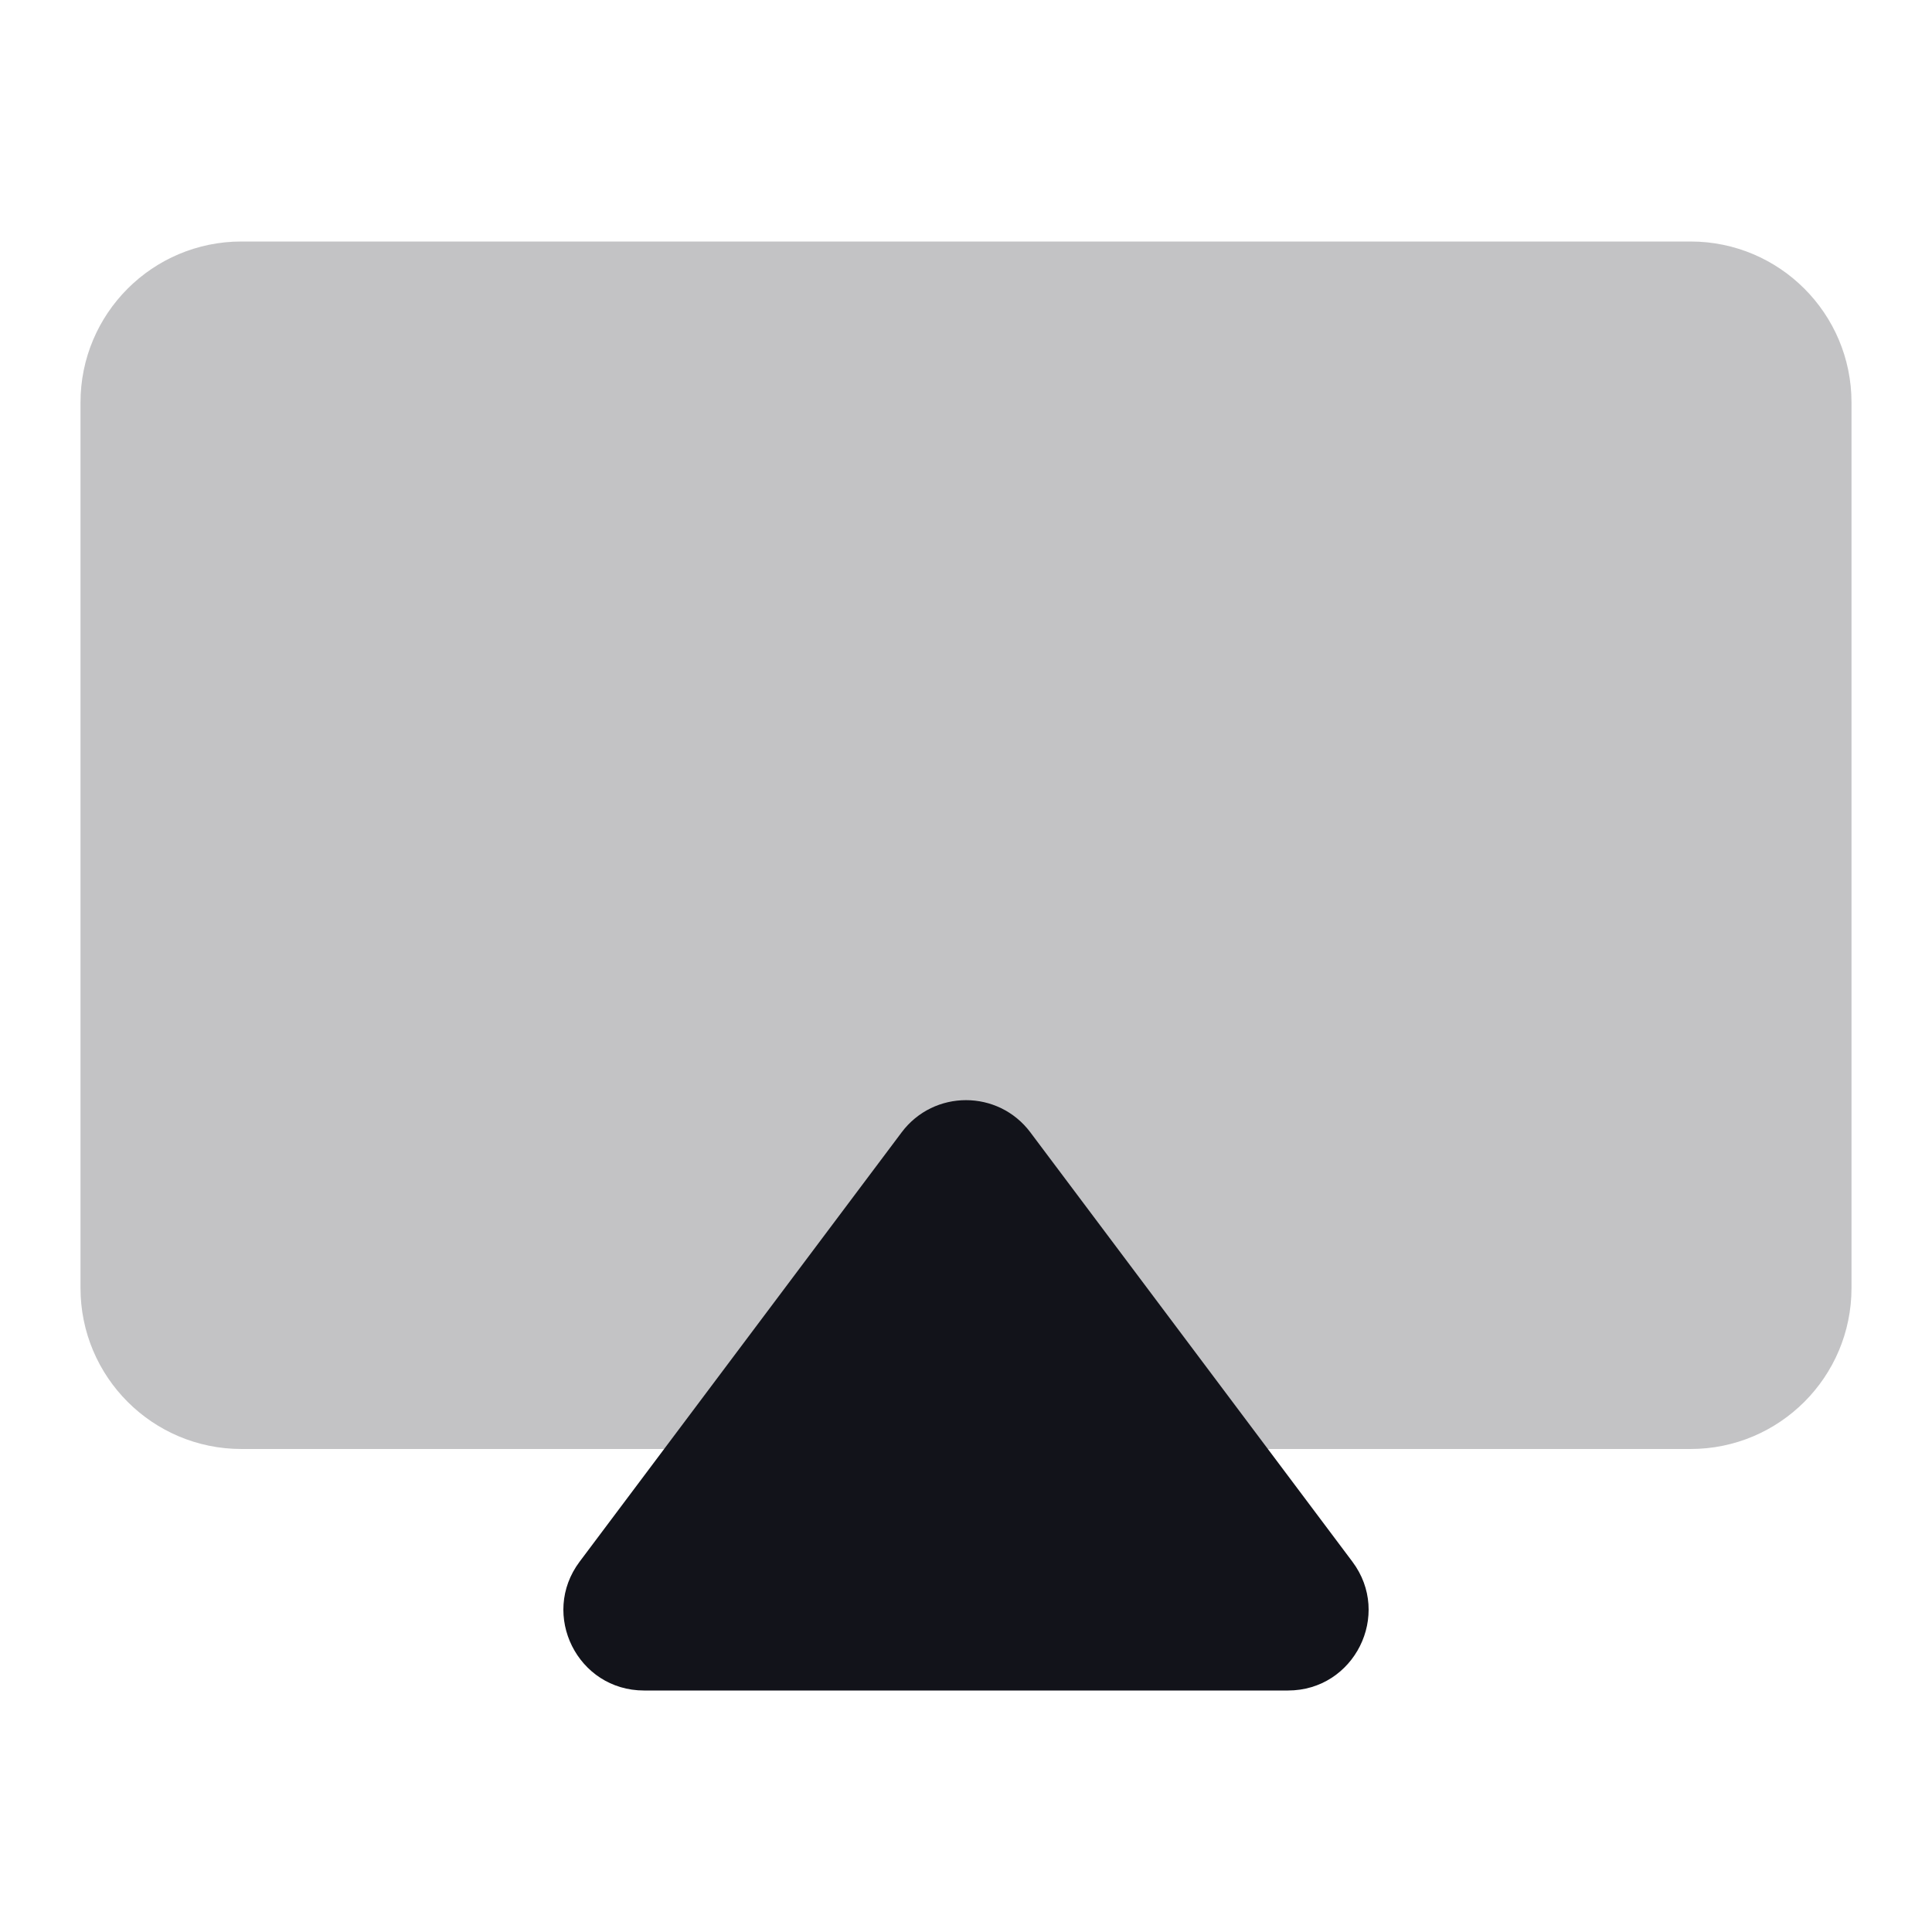 <svg width="24" height="24" viewBox="0 0 24 24" fill="none" xmlns="http://www.w3.org/2000/svg">
<path opacity="0.25" d="M21 3H3C1.895 3 1 3.895 1 5V16C1 17.105 1.895 18 3 18H21C22.105 18 23 17.105 23 16V5C23 3.895 22.105 3 21 3Z" fill="#12131A"/>
<path d="M7.2 19.4L11.2 14.067C11.6 13.533 12.4 13.533 12.8 14.067L16.8 19.4C17.294 20.059 16.824 21 16 21H8C7.176 21 6.706 20.059 7.2 19.4Z" fill="#12131A"/>
</svg>
